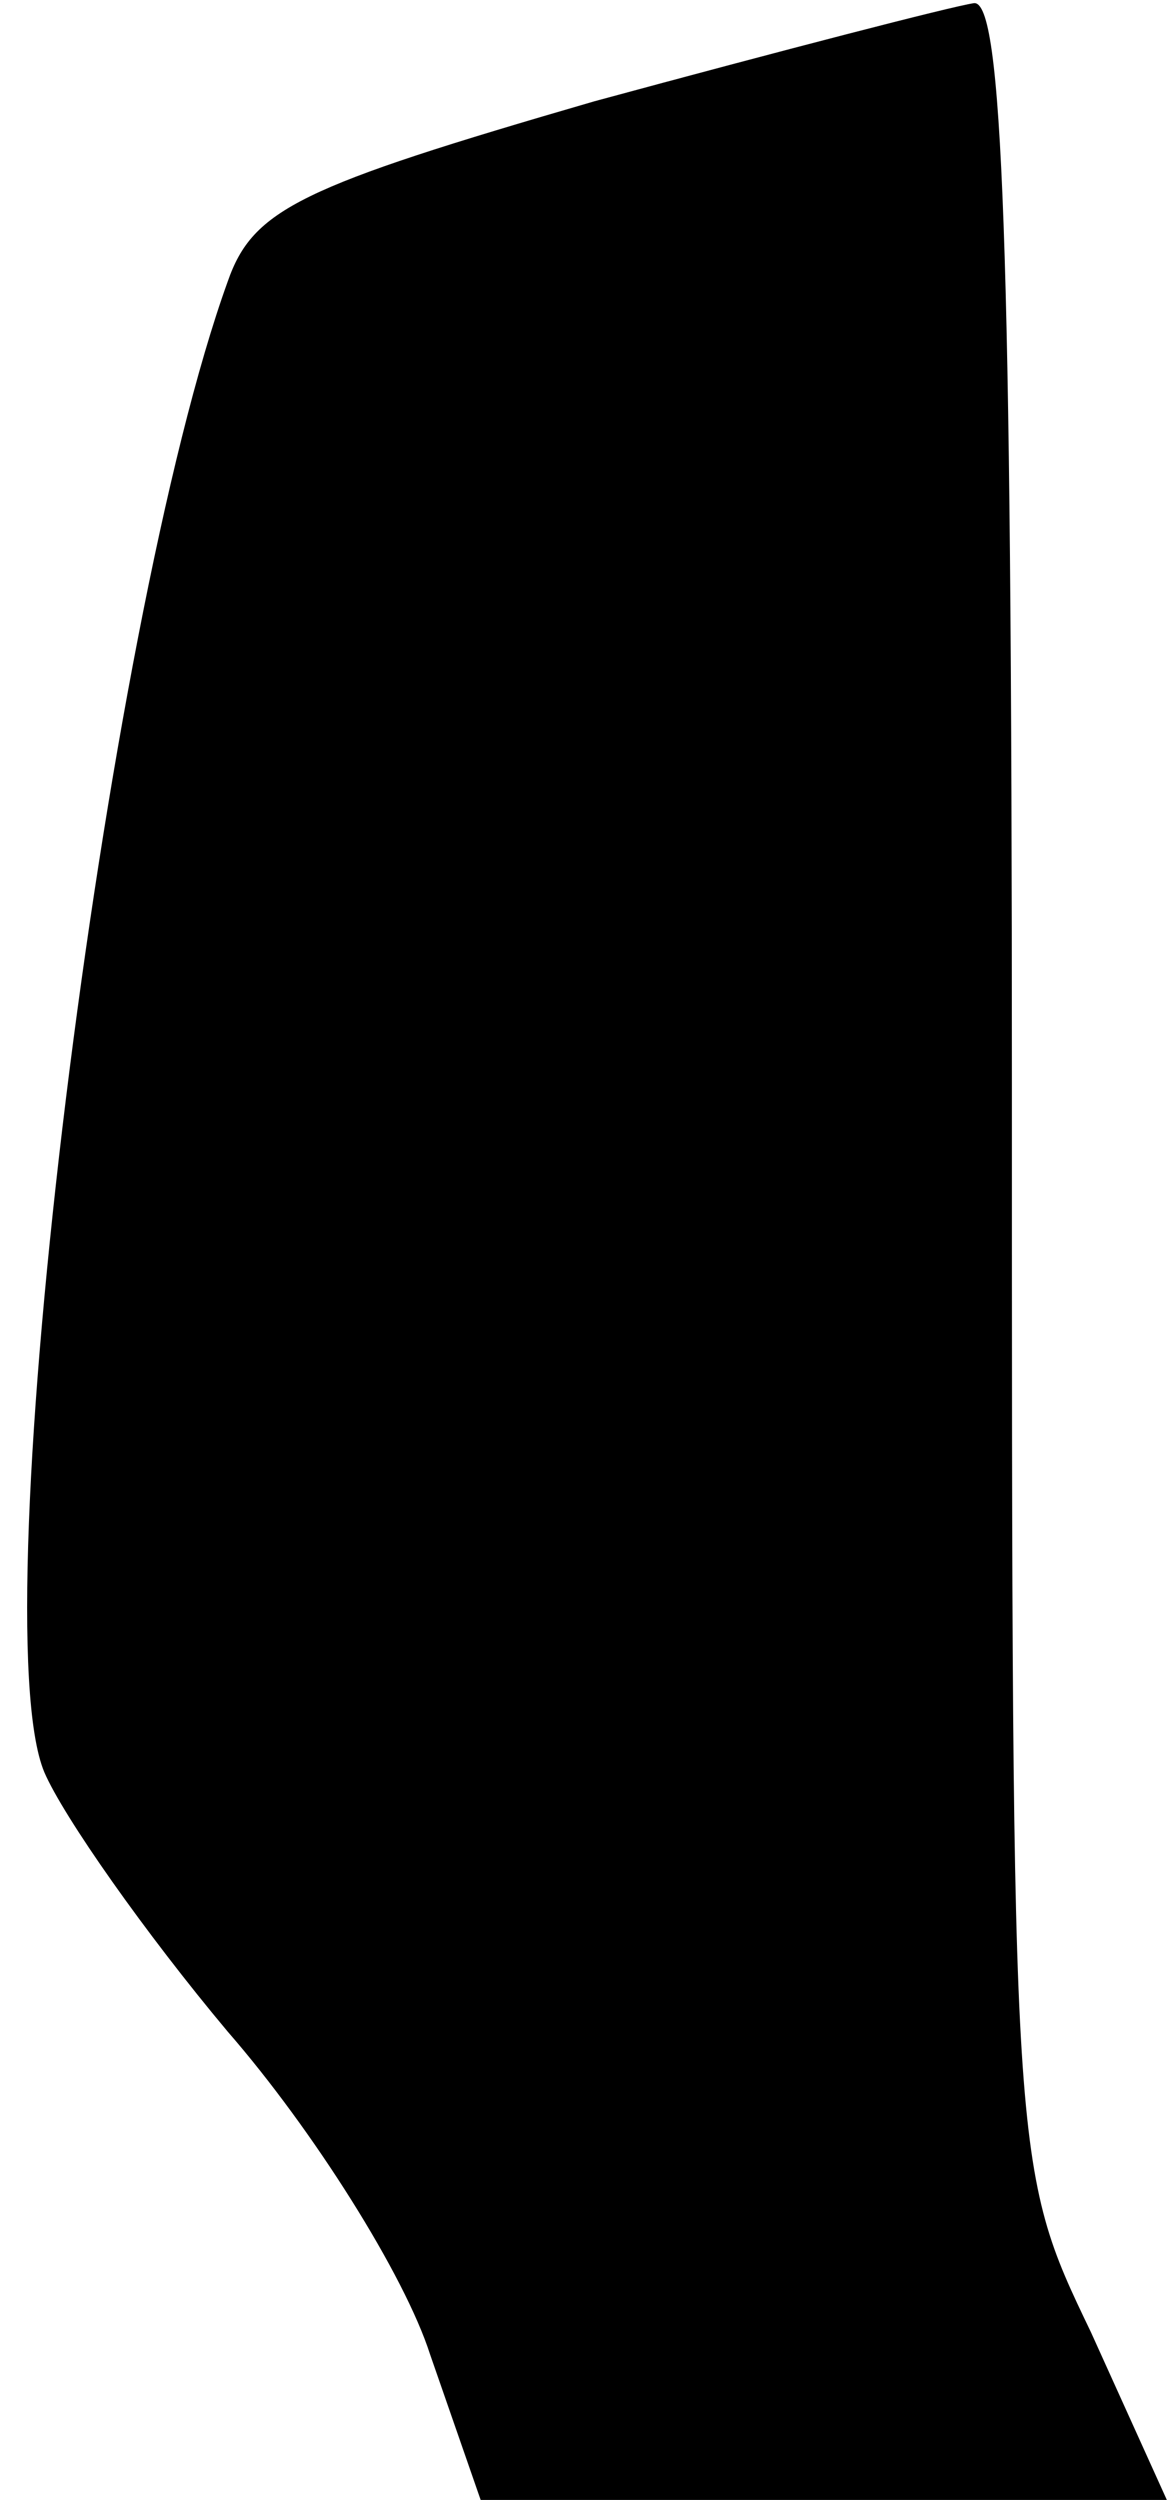 <?xml version="1.0" standalone="no"?>
<!DOCTYPE svg PUBLIC "-//W3C//DTD SVG 20010904//EN"
 "http://www.w3.org/TR/2001/REC-SVG-20010904/DTD/svg10.dtd">
<svg version="1.0" xmlns="http://www.w3.org/2000/svg"
 width="37pt" height="79pt" viewBox="0 0 37 79"
 preserveAspectRatio="xMidYMid meet">
<g transform="translate(0,79) scale(0.1,-0.1)"
fill="#000000" stroke="none">
<path fill="#000000" stroke="none" d="M188 758 c-93 -27 -108 -34 -116 -57
-39 -108 -78 -423 -58 -471 6 -14 32 -51 58 -82 27 -31 56 -77 64 -102 l16
-46 108 0 109 0 -24 53 c-25 52 -25 52 -25 395 0 267 -3 342 -12 341 -7 -1
-61 -15 -120 -31z"/>
</g>
</svg>
